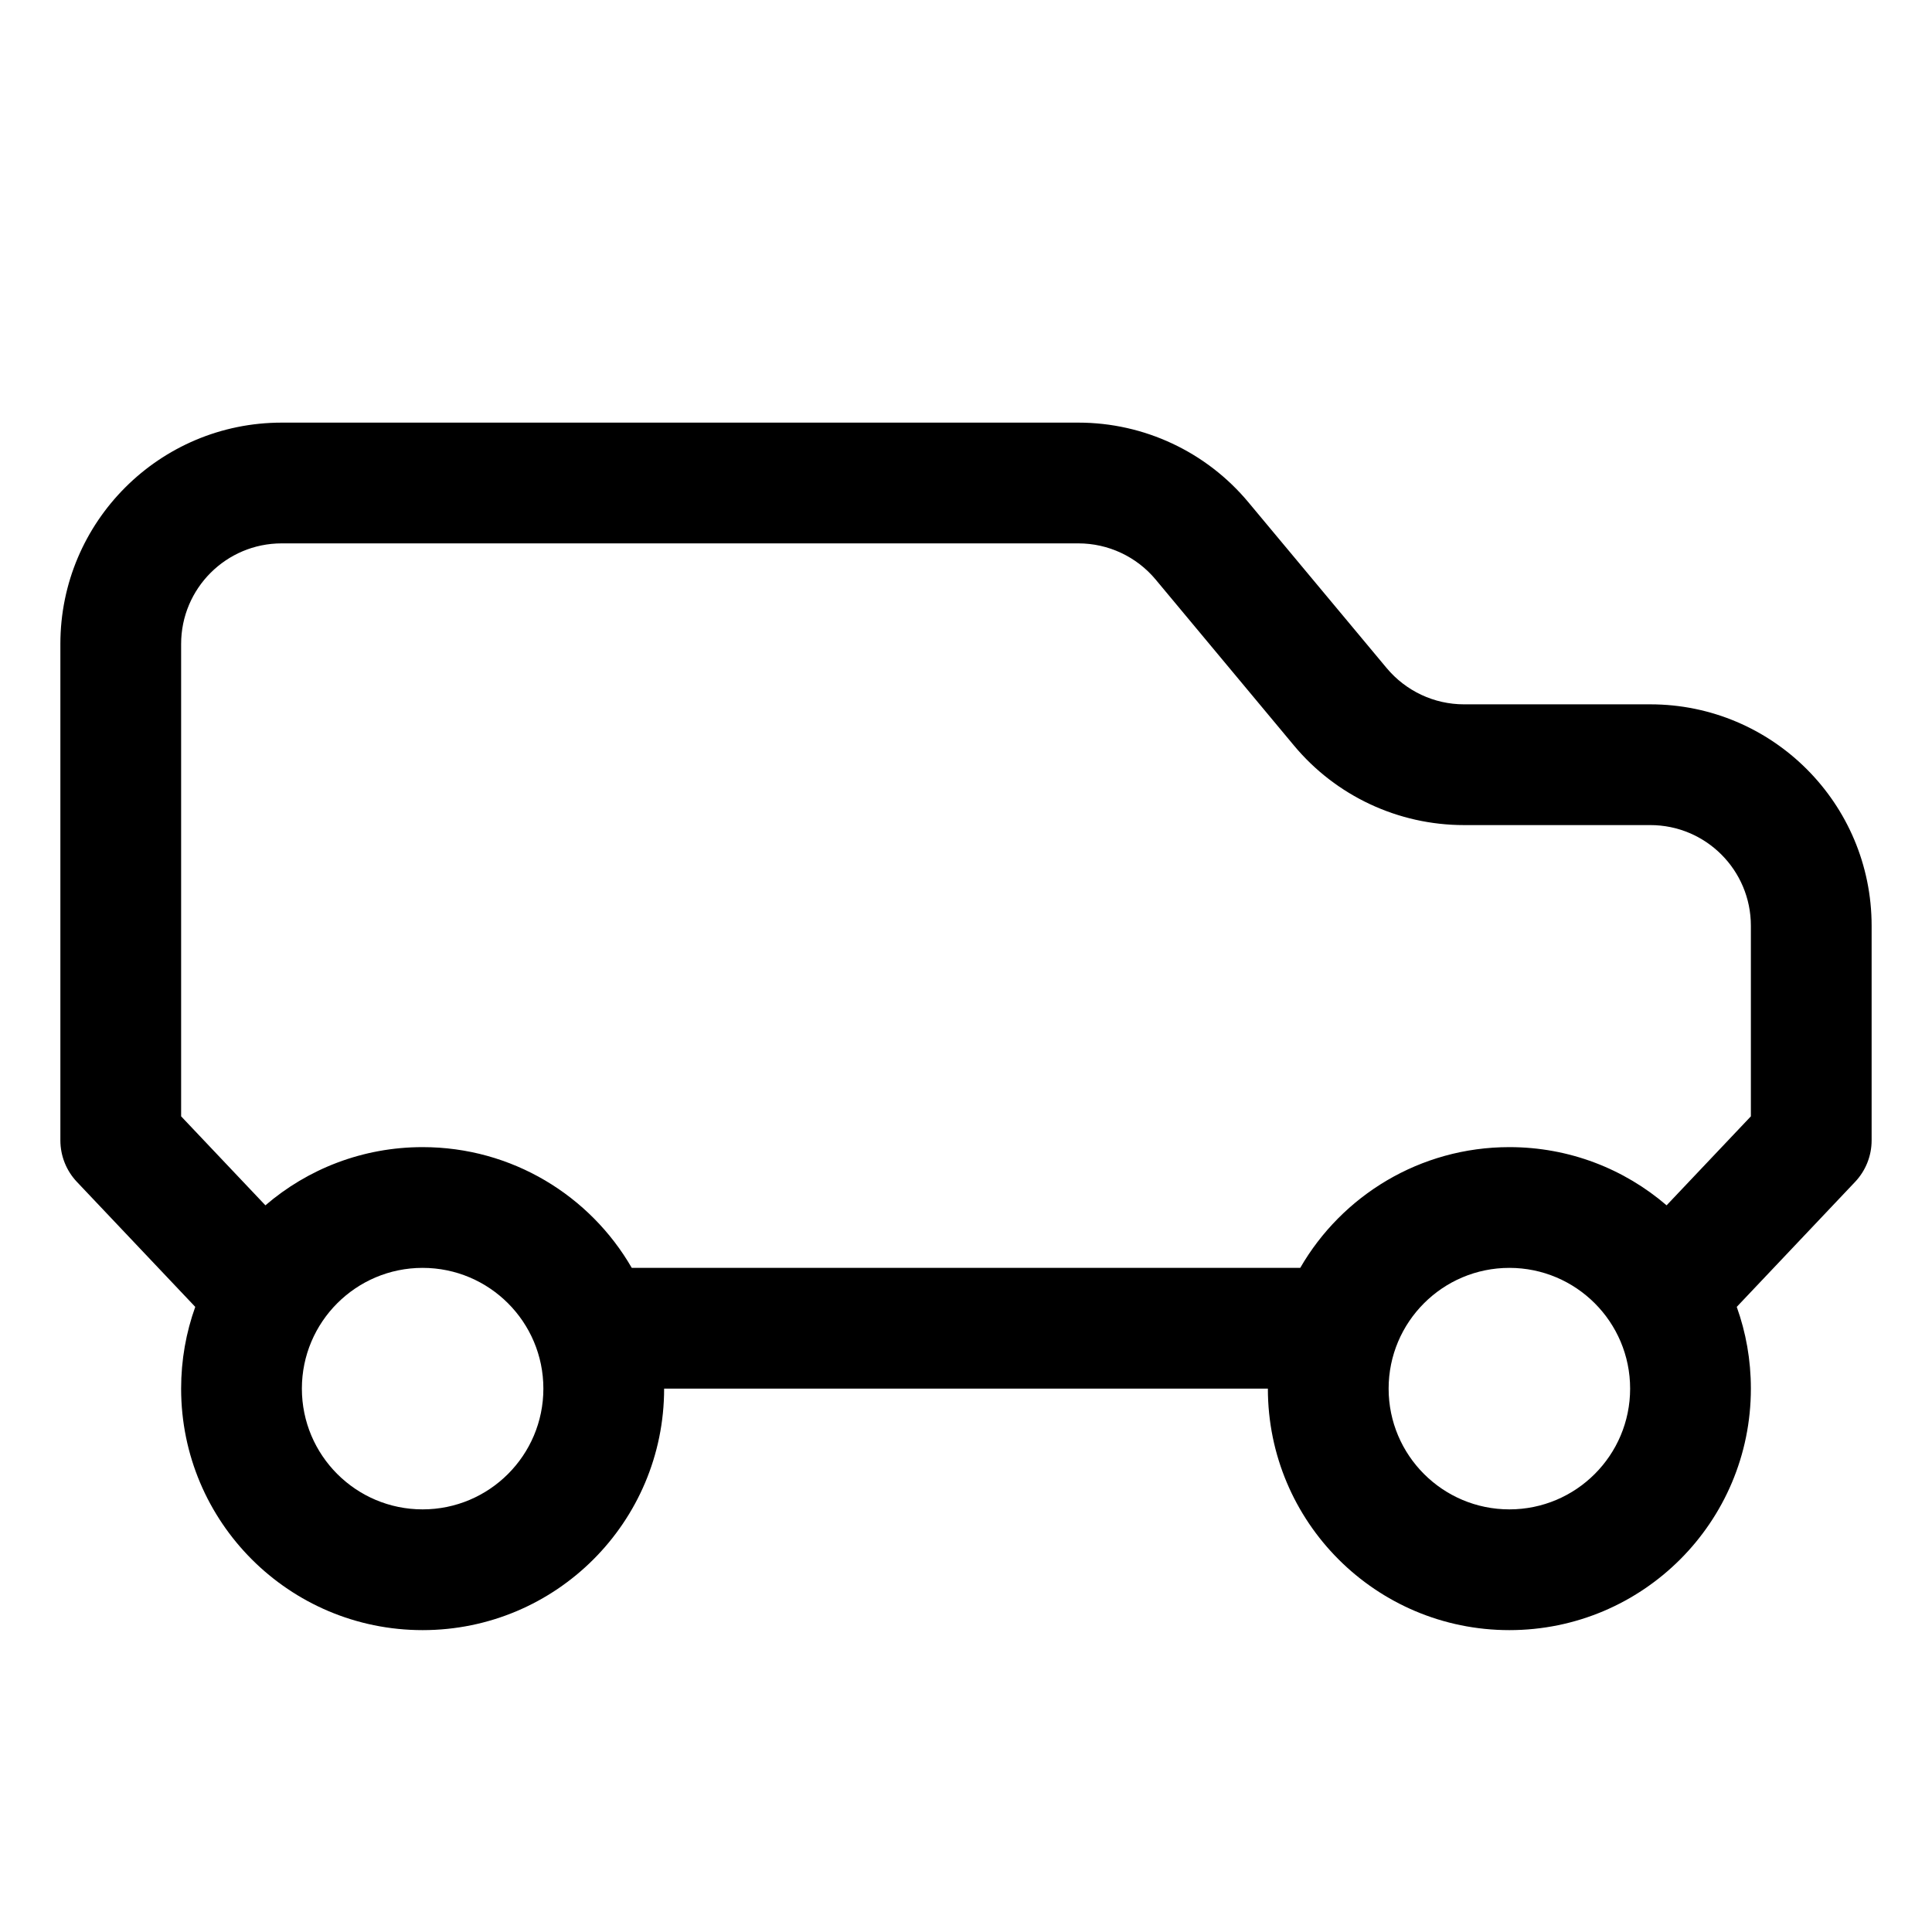 <svg width="16" height="16" viewBox="0 0 16 16" fill="none" xmlns="http://www.w3.org/2000/svg">
<path fill-rule="evenodd" clip-rule="evenodd" d="M1.5 5.333C1.5 4.873 1.873 4.5 2.333 4.5H8.931C9.178 4.5 9.413 4.61 9.571 4.8L10.716 6.174C11.064 6.592 11.58 6.833 12.124 6.833H13.667C14.127 6.833 14.5 7.206 14.5 7.667V9.245L13.802 9.982C13.452 9.681 12.997 9.5 12.5 9.5C11.76 9.5 11.113 9.902 10.768 10.5H5.232C4.887 9.902 4.24 9.5 3.5 9.5C3.003 9.5 2.548 9.681 2.198 9.982L1.5 9.245V5.333ZM1.617 10.823L0.637 9.788C0.549 9.695 0.5 9.572 0.5 9.444V5.333C0.5 4.321 1.321 3.5 2.333 3.5H8.931C9.475 3.5 9.991 3.742 10.339 4.16L11.484 5.533C11.643 5.723 11.877 5.833 12.124 5.833H13.667C14.679 5.833 15.5 6.654 15.5 7.667V9.444C15.5 9.572 15.451 9.695 15.363 9.788L14.383 10.823C14.459 11.035 14.5 11.262 14.5 11.5C14.5 12.605 13.605 13.5 12.5 13.5C11.395 13.5 10.5 12.605 10.5 11.5H5.5C5.5 12.605 4.605 13.5 3.5 13.5C2.395 13.5 1.5 12.605 1.5 11.5C1.5 11.262 1.541 11.035 1.617 10.823ZM2.5 11.5C2.5 10.948 2.948 10.5 3.5 10.5C4.052 10.5 4.5 10.948 4.5 11.5C4.5 12.052 4.052 12.5 3.5 12.5C2.948 12.5 2.5 12.052 2.5 11.5ZM11.5 11.5C11.5 10.948 11.948 10.5 12.5 10.5C13.052 10.5 13.5 10.948 13.5 11.5C13.5 12.052 13.052 12.5 12.5 12.5C11.948 12.5 11.5 12.052 11.5 11.5Z" fill="currentColor"/>
</svg>
